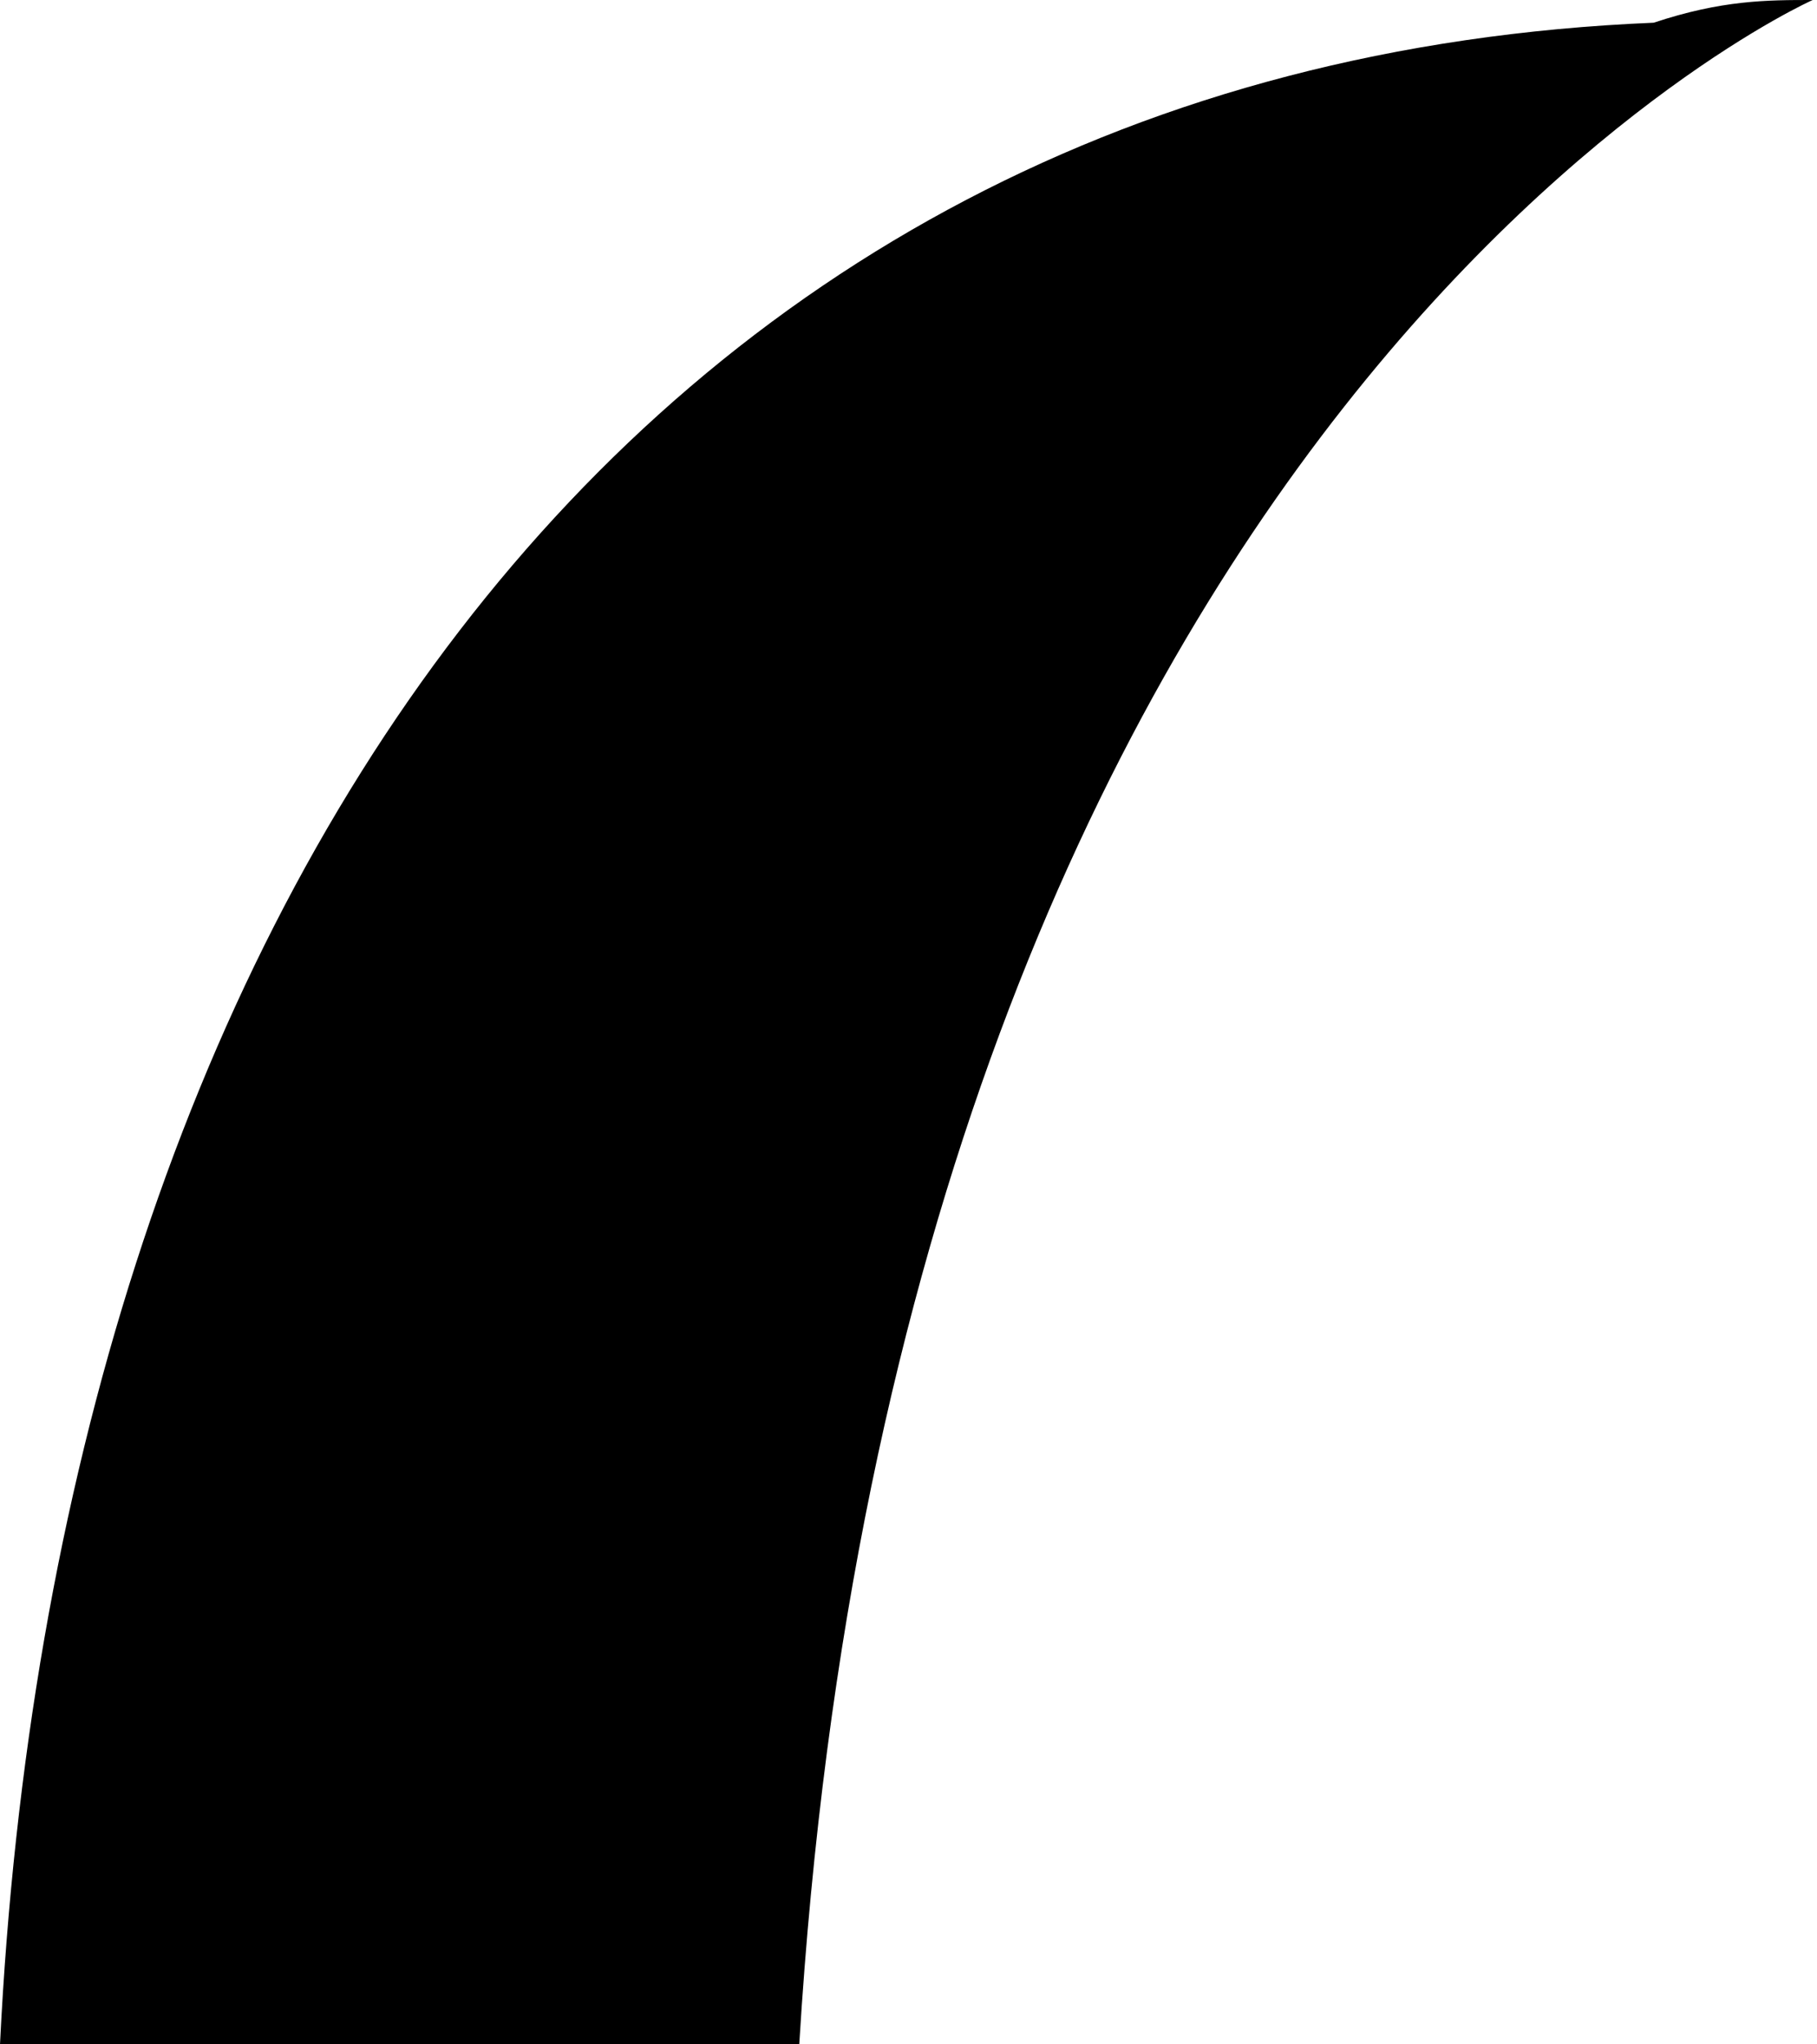 <svg width="8" height="9" viewBox="0 0 8 9" fill="none" xmlns="http://www.w3.org/2000/svg">
<path fill-rule="evenodd" clip-rule="evenodd" d="M0 9C0.241 4.083 2.725 0.29 7.281 0.1C7.581 0 7.781 0 7.981 0C7.981 0 3.957 1.788 3.519 9H0Z" fill="black"/>
</svg>
